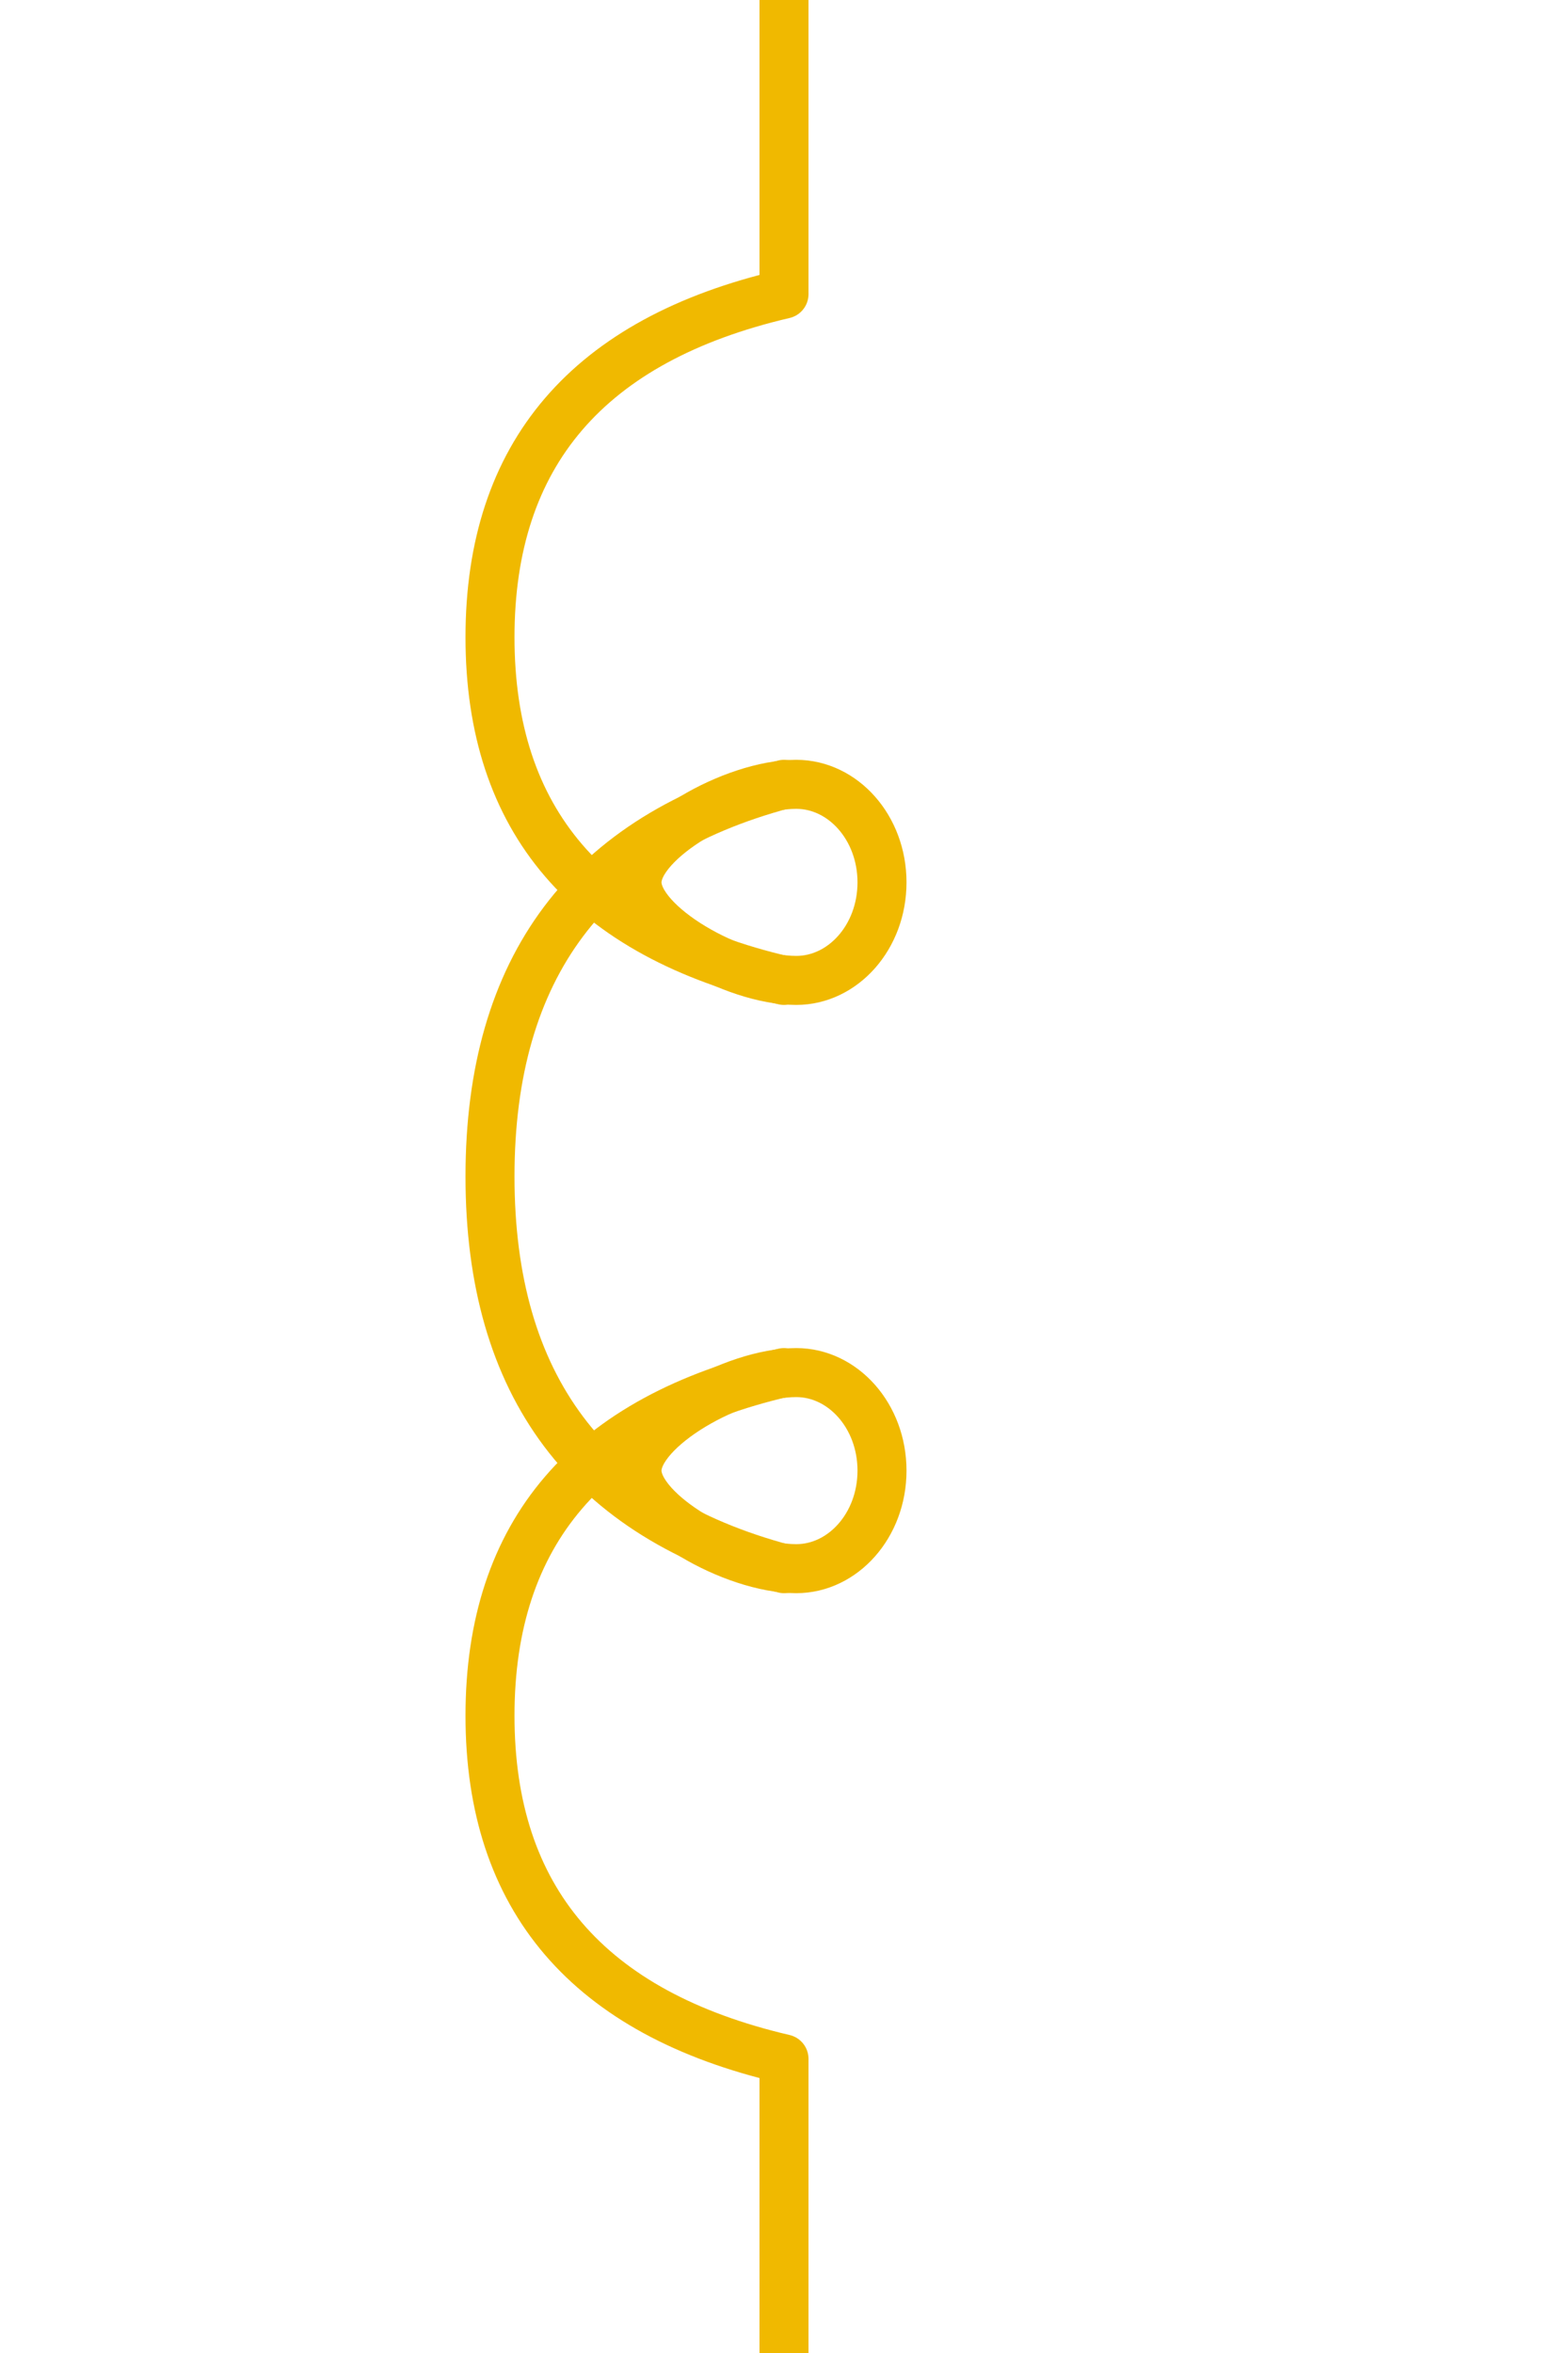 <?xml version="1.0" encoding="UTF-8"?>
<svg width="32px" height="48px" viewBox="-4.0 0.0 32 48" version="1.1" xmlns="http://www.w3.org/2000/svg" xmlns:xlink="http://www.w3.org/1999/xlink">
    <!-- Generator: Sketch 52.5 (67469) - http://www.bohemiancoding.com/sketch -->
    <title>reactor</title>
    <desc>Created with Sketch.</desc>
    <g id="Project-Modelling-–-GIS-&amp;-SLD" stroke="none" stroke-width="1" fill="none" fill-rule="evenodd" opacity="1">
        <g id="Artboard" transform="translate(-424, -1668)" stroke="#f0b900">
            <g id="32-/-sld-/-vertical-/-box-icon-/-normal" transform="translate(420, 1660)">
                <g id="sld-/-multi-/-reactor-/-black" transform="translate(4, 8)">
                    <path d="M12,0 L12,6" id="Path" fill-rule="nonzero"></path>
                    <path d="M12,42 L12,48" id="Path" fill-rule="nonzero"></path>
                    <path d="M16,16 C15.067,12 12.733,10 9,10 C5.267,10 2.933,12 2,16" id="Path-10" stroke-linecap="round" fill-rule="nonzero" transform="translate(9, 13) scale(-1, 1) rotate(90) translate(-9, -13) "></path>
                    <path d="M17,27 C15.933,23 13.267,21 9,21 C4.733,21 2.067,23 1,27" id="Path-10" stroke-linecap="round" fill-rule="nonzero" transform="translate(9, 24) scale(-1, 1) rotate(90) translate(-9, -24) "></path>
                    <path d="M11.5,20.5 C12.616,20.5 13.5,19.704 13.5,18.75 C13.5,17.461 12.366,15.5 11.5,15.5 C10.634,15.5 9.5,17.461 9.5,18.75 C9.5,19.704 10.384,20.5 11.5,20.5 Z" id="Oval" transform="translate(11.5, 18) scale(-1, 1) rotate(90) translate(-11.5, -18) "></path>
                    <path d="M11.5,32.5 C12.616,32.5 13.5,31.704 13.5,30.75 C13.5,29.461 12.366,27.5 11.5,27.5 C10.634,27.5 9.5,29.461 9.5,30.75 C9.5,31.704 10.384,32.5 11.5,32.5 Z" id="Oval" transform="translate(11.5, 30) scale(-1, 1) rotate(90) translate(-11.5, -30) "></path>
                    <path d="M16,38 C15.067,34 12.733,32 9,32 C5.267,32 2.933,34 2,38" id="Path-10" stroke-linecap="round" fill-rule="nonzero" transform="translate(9, 35) scale(-1, 1) rotate(90) translate(-9, -35) "></path>
                </g>
            </g>
        </g>
    </g>
</svg>